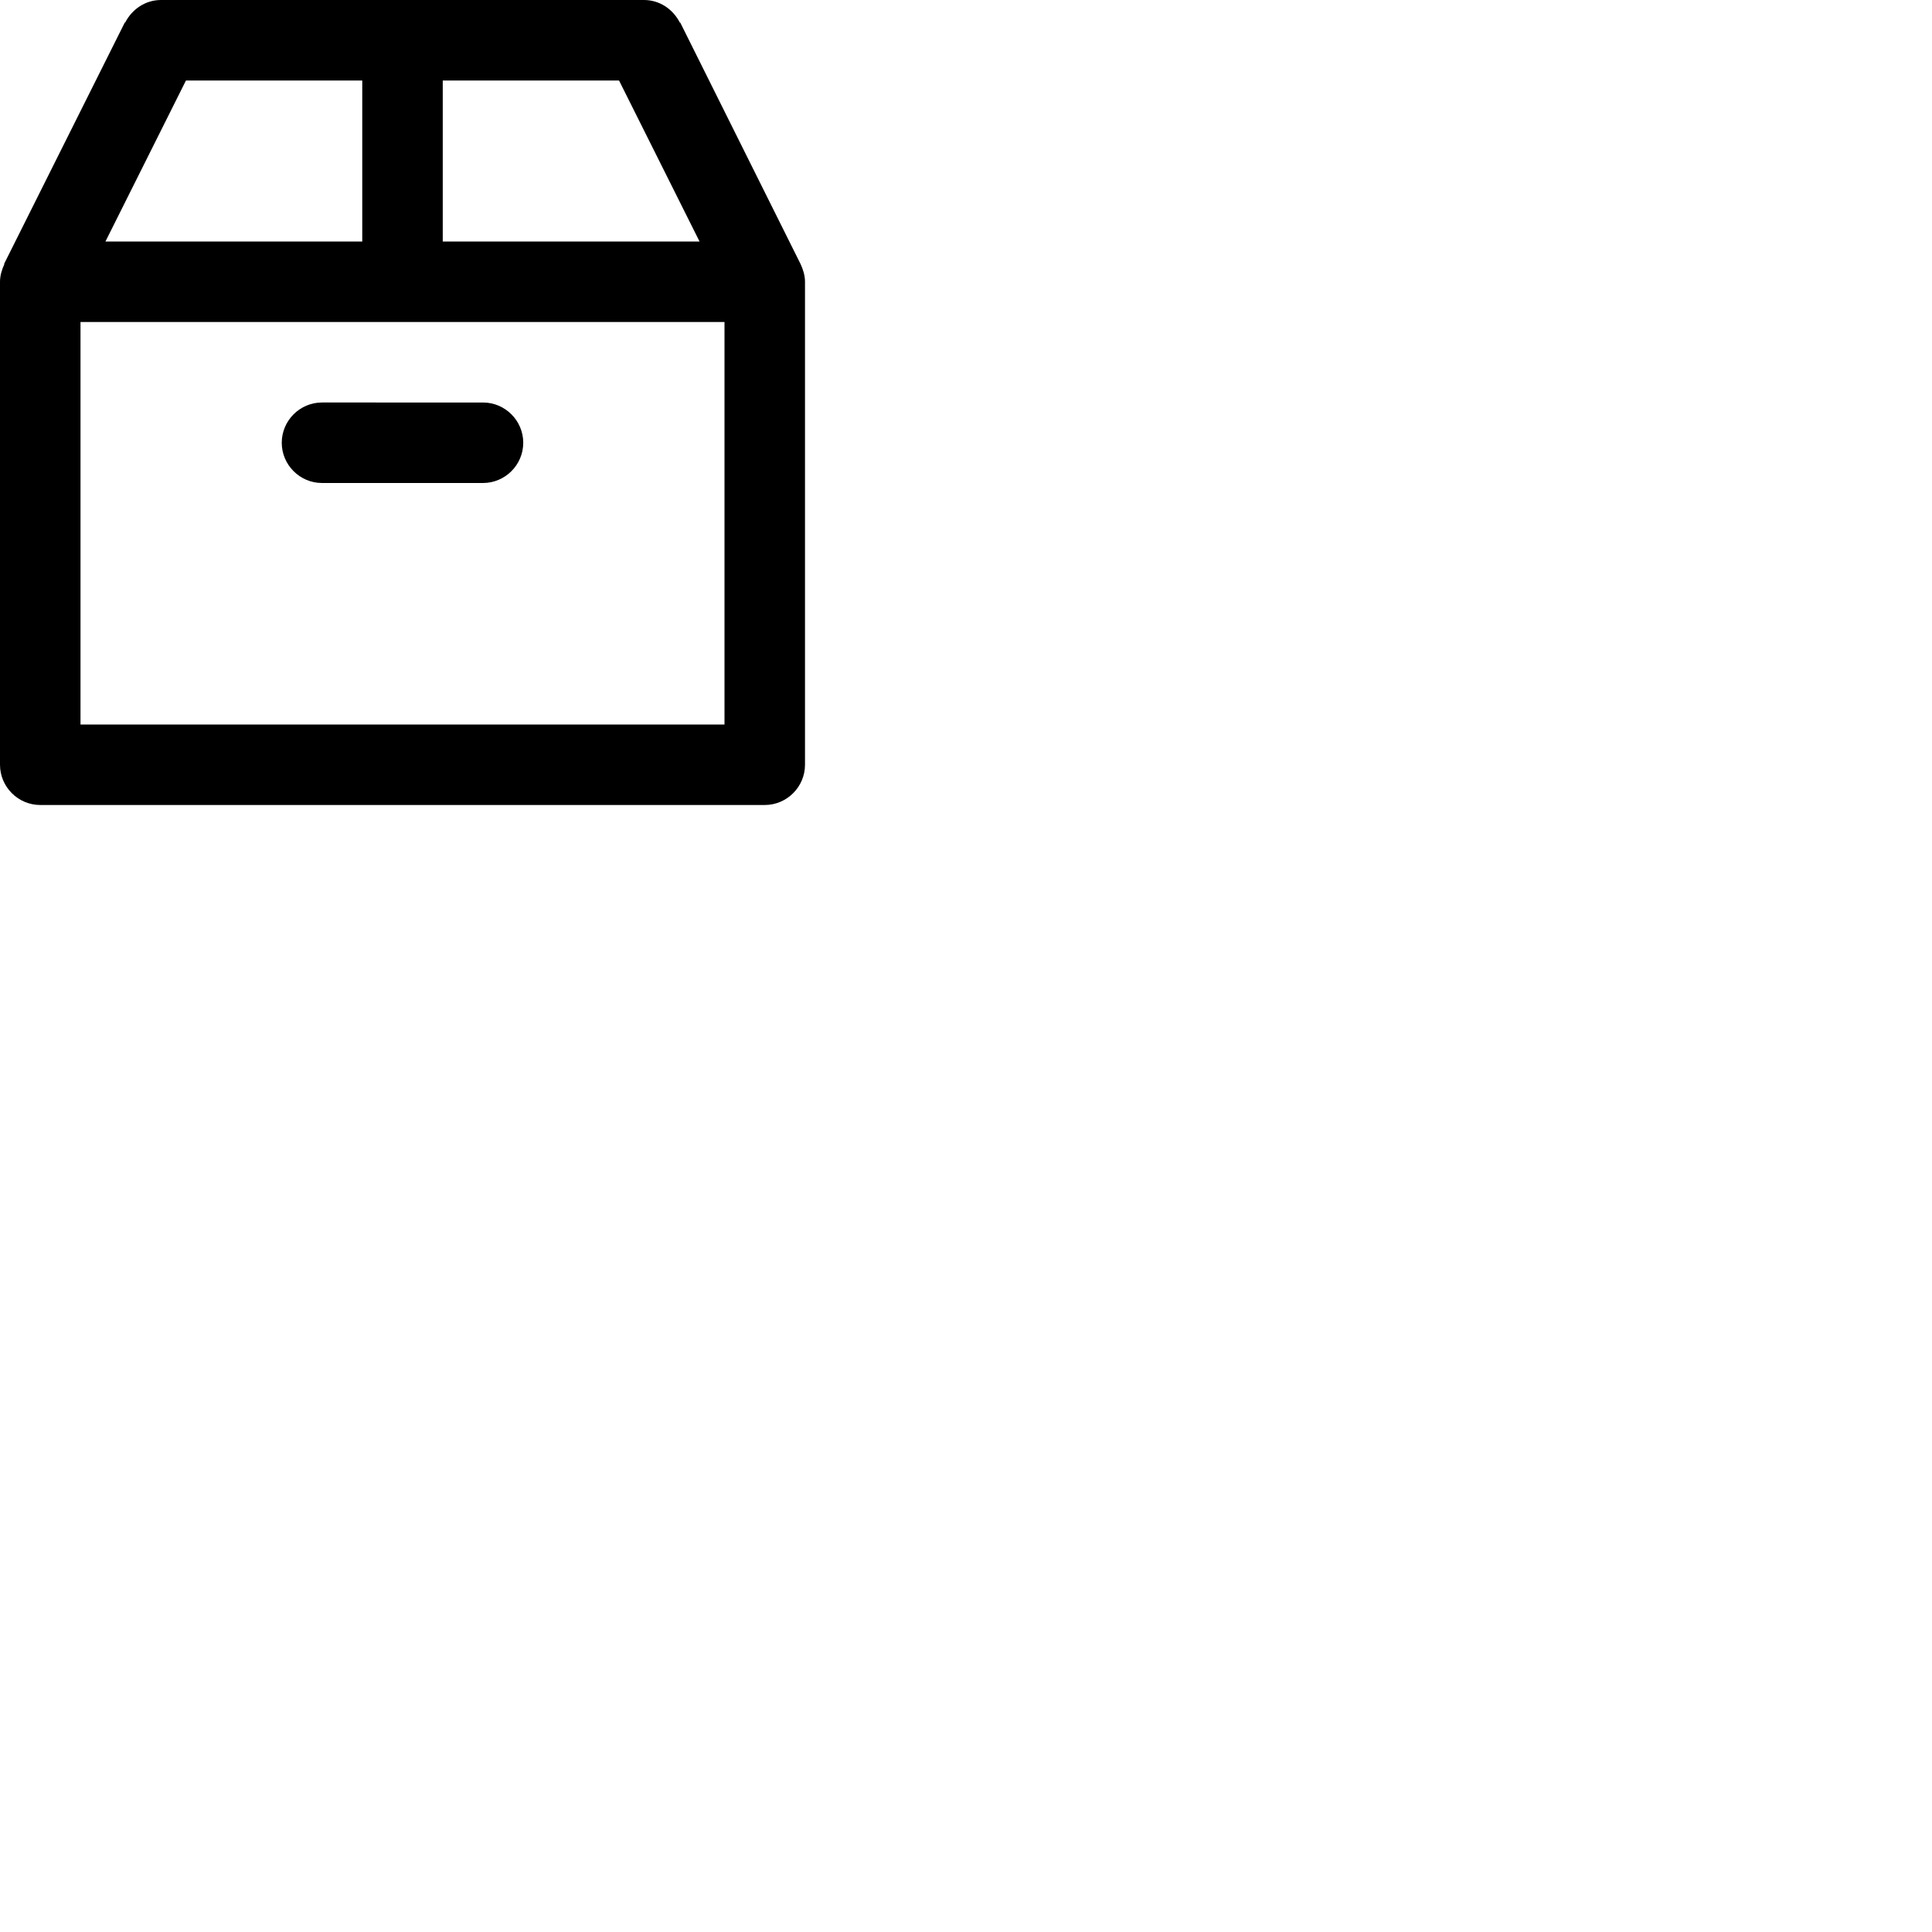 <svg width="24" height="24" viewBox="0 0 48 48" fill="none" xmlns="http://www.w3.org/2000/svg"><path d="M19.89 6.56l-2.99-6h-.01C16.72.23 16.39 0 16 0H4c-.39 0-.72.23-.89.56H3.1l-3 6h.01C.05 6.69 0 6.84 0 7v12c0 .55.45 1 1 1h18c.55 0 1-.45 1-1V7c0-.16-.05-.31-.11-.44zM11 2h4.38l2 4H11V2zM4.62 2H9v4H2.62l2-4zM18 18H2V8h16v10zM8 12h4c.55 0 1-.45 1-1s-.45-1-1-1H8c-.55 0-1 .45-1 1s.45 1 1 1z" fill="currentColor"/></svg>